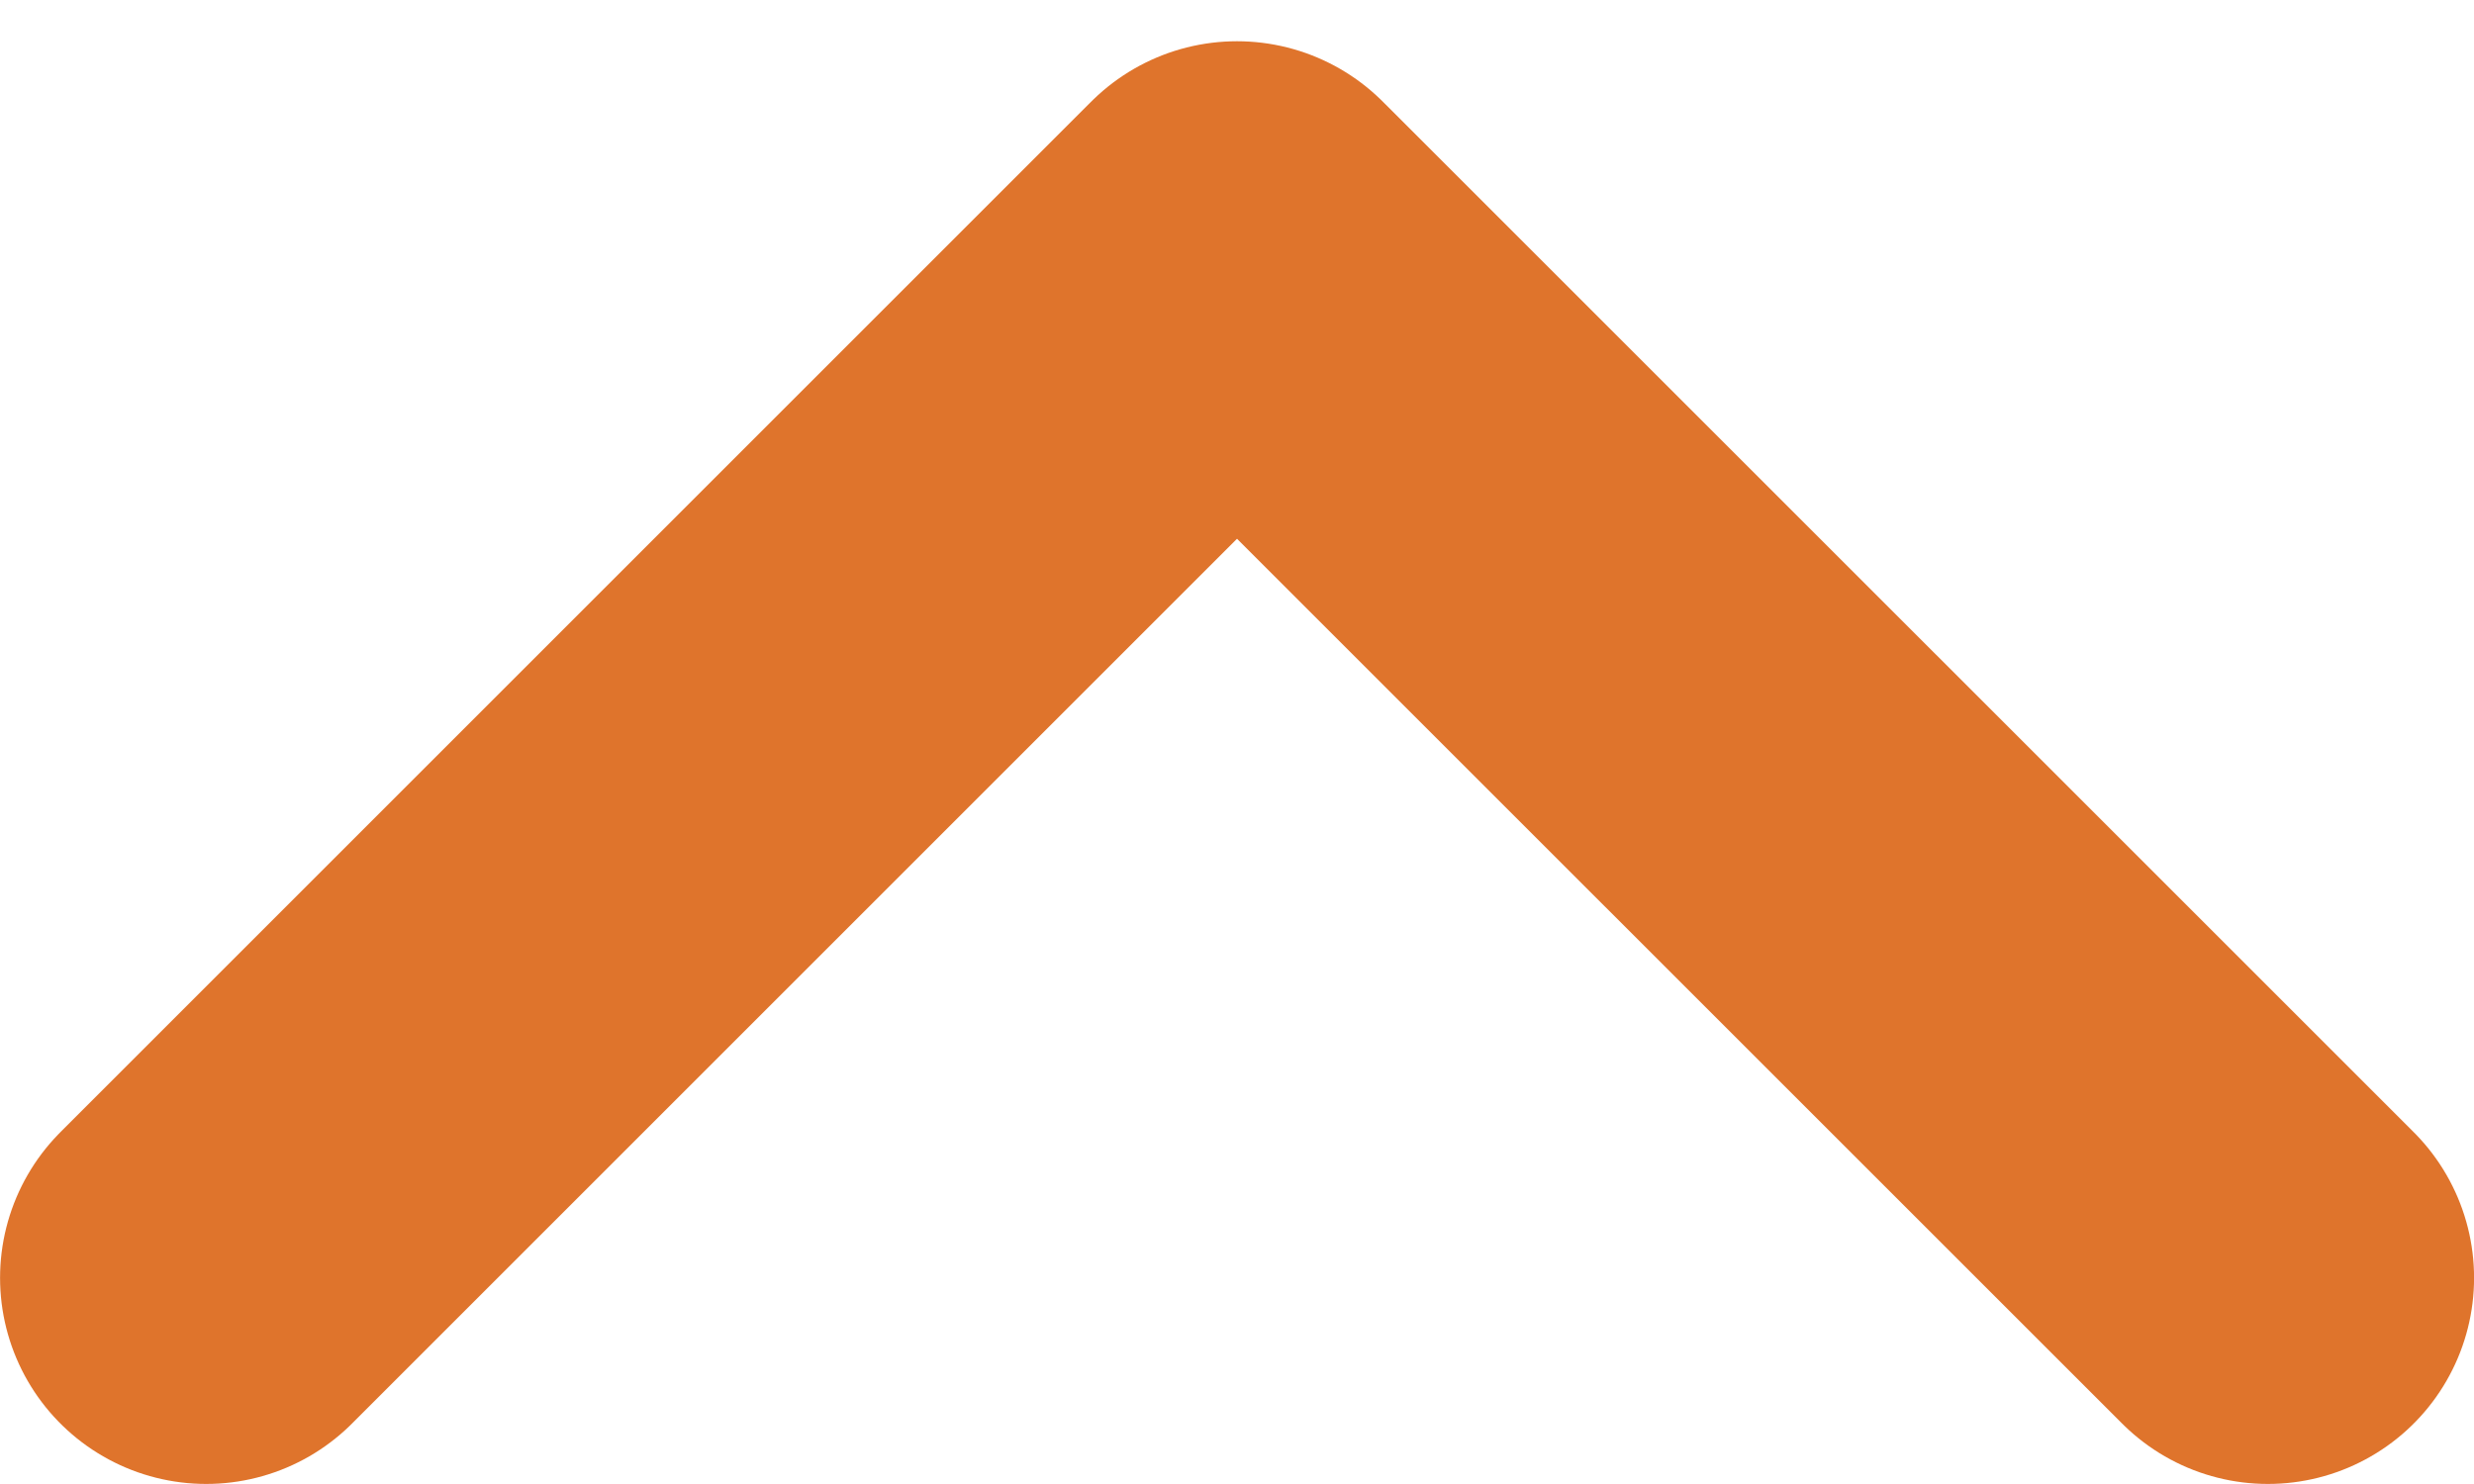 <svg width="20" height="12" viewBox="0 0 20 12" fill="none" xmlns="http://www.w3.org/2000/svg">
<path d="M18.334 10.333L10 2L1.667 10.333" stroke="#DF742C" stroke-width="3.333" stroke-linecap="round" stroke-linejoin="round"/>
</svg>
